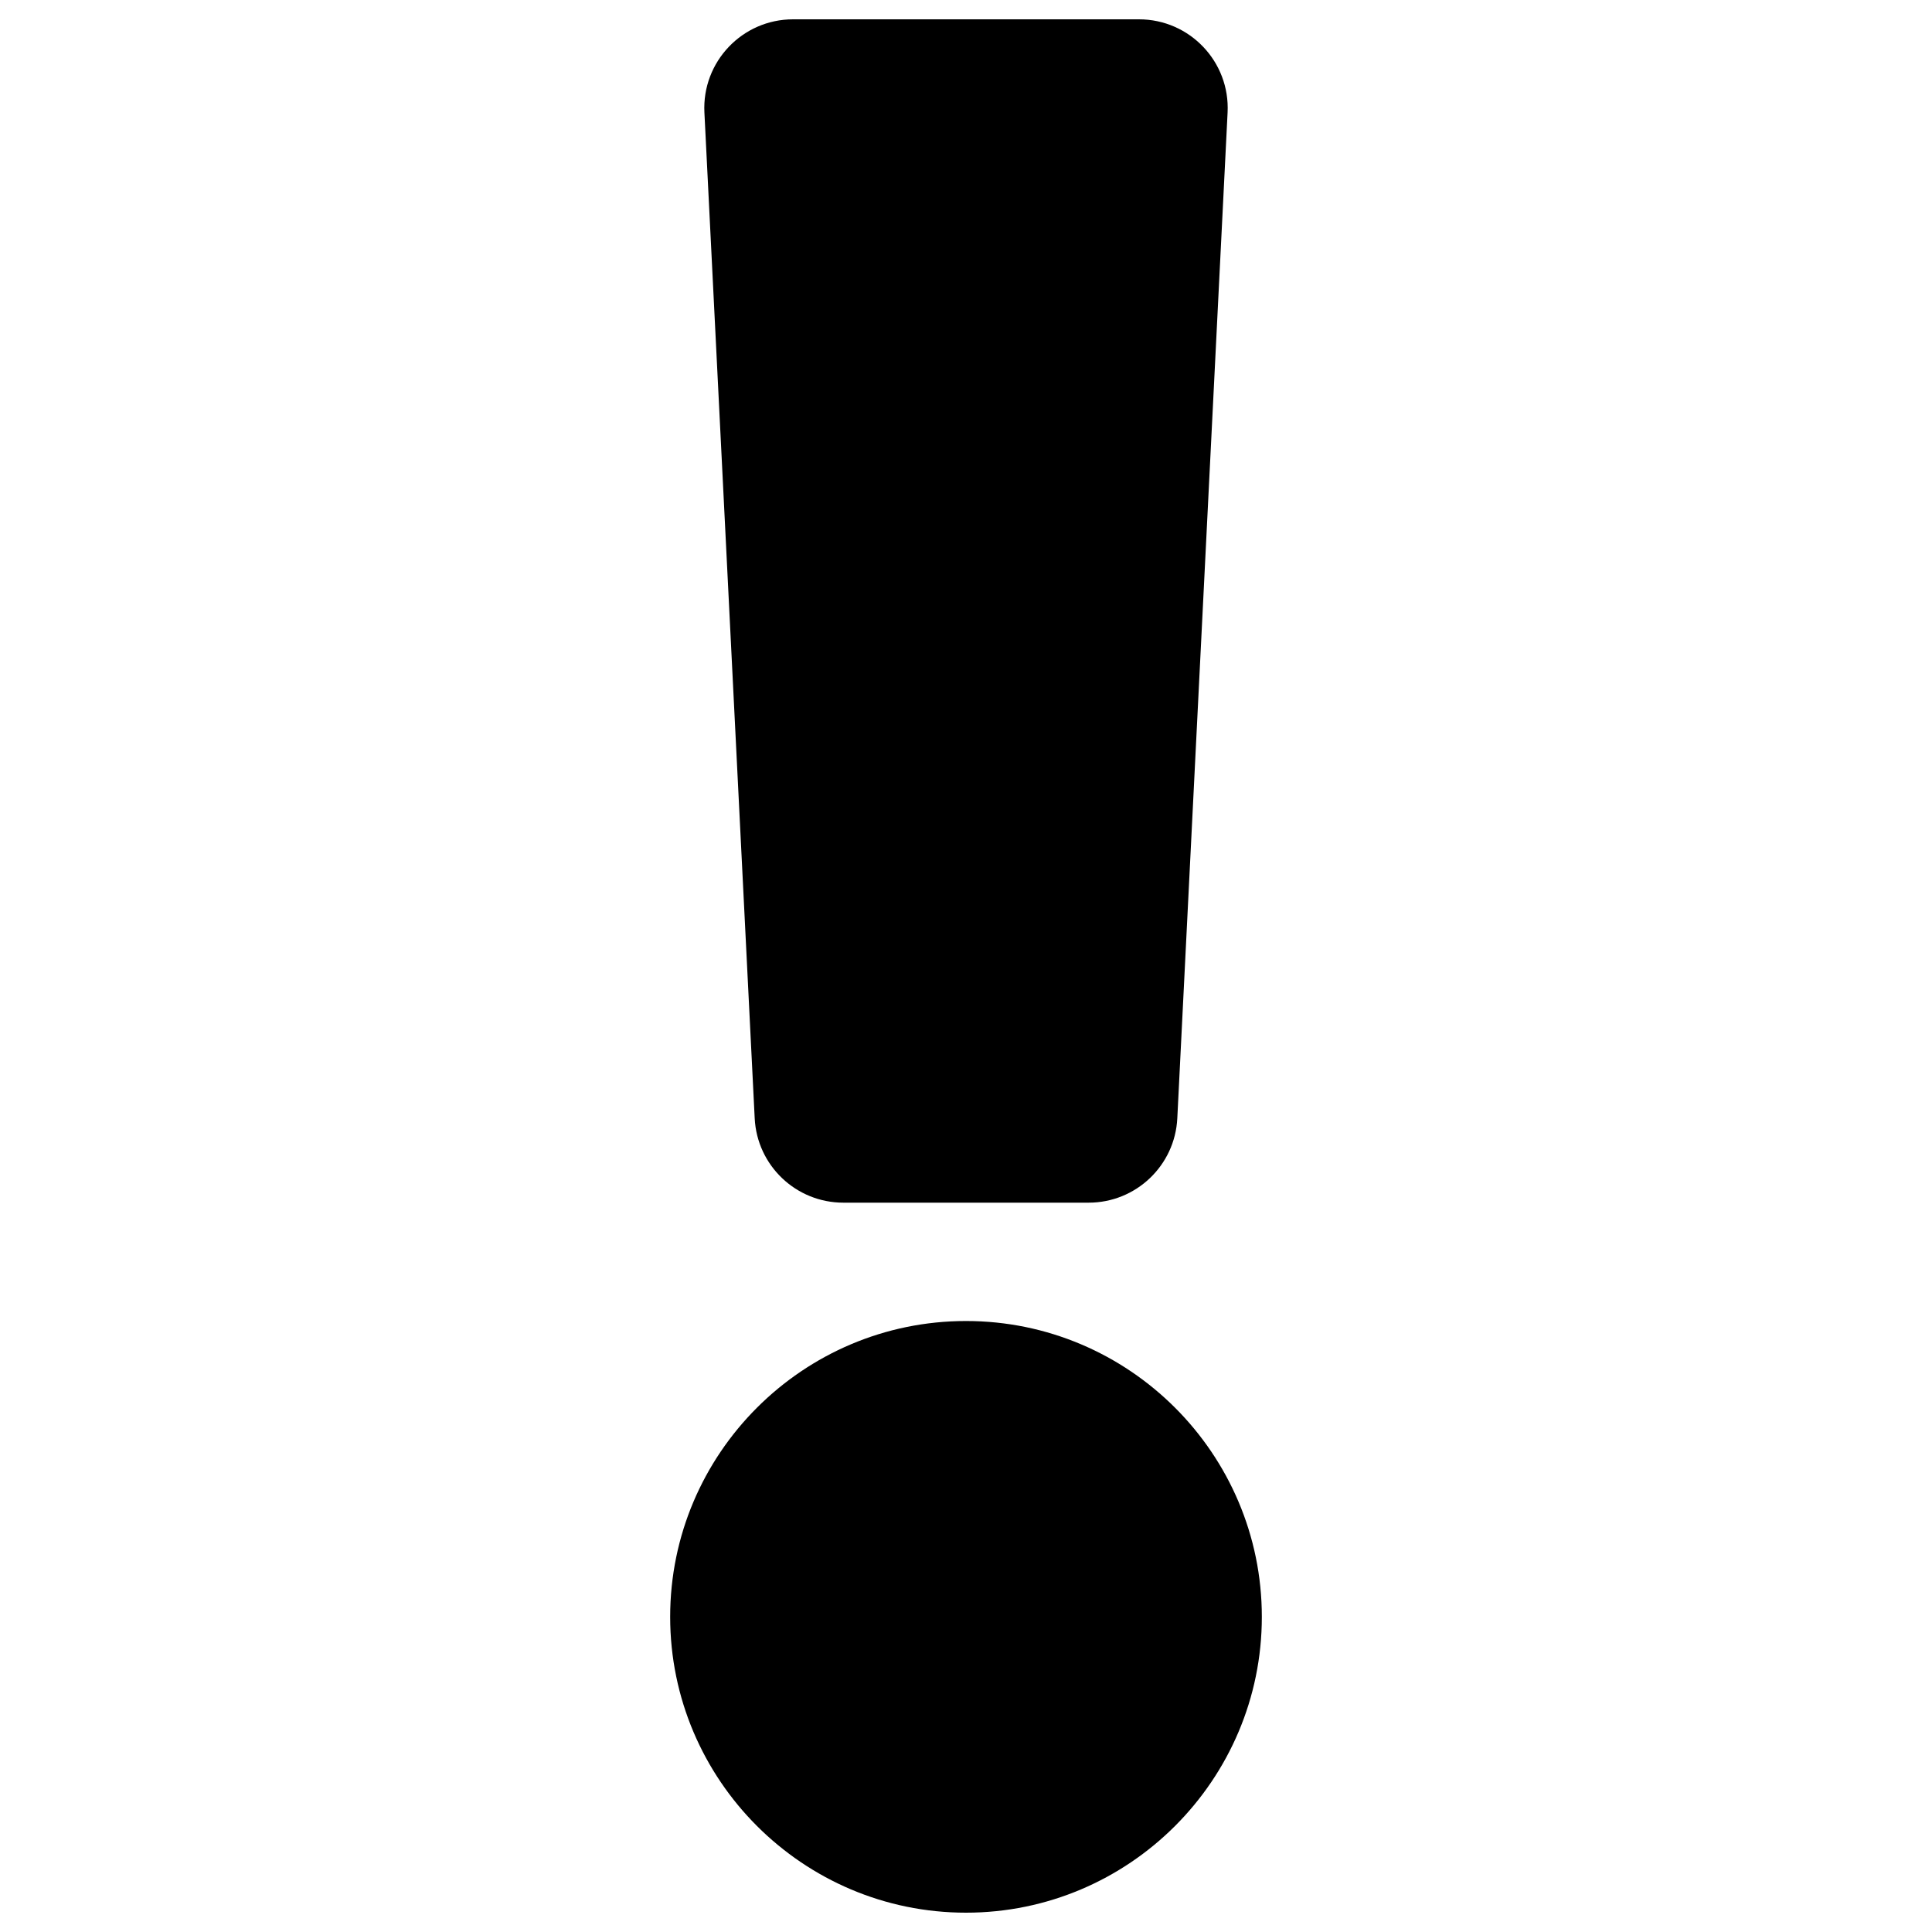 <?xml version="1.0" encoding="UTF-8" standalone="no"?>
<svg
   xmlns:dc="http://purl.org/dc/elements/1.1/"
   xmlns:cc="http://creativecommons.org/ns#"
   xmlns:rdf="http://www.w3.org/1999/02/22-rdf-syntax-ns#"
   xmlns:svg="http://www.w3.org/2000/svg"
   xmlns="http://www.w3.org/2000/svg"
   xmlns:sodipodi="http://sodipodi.sourceforge.net/DTD/sodipodi-0.dtd"
   xmlns:inkscape="http://www.inkscape.org/namespaces/inkscape"
   aria-hidden="true"
   focusable="false"
   data-prefix="fas"
   data-icon="exclamation"
   class="svg-inline--fa fa-exclamation fa-w-6"
   role="img"
   viewBox="0 0 500 500"
   version="1.1"
   id="svg4"
   sodipodi:docname="exclamation.svg"
   width="500"
   height="500"
   inkscape:version="0.92.4 (f8dce91, 2019-08-02)">
  <defs
     id="defs8" />
  <sodipodi:namedview
     pagecolor="#ffffff"
     bordercolor="#666666"
     borderopacity="1"
     objecttolerance="10"
     gridtolerance="10"
     guidetolerance="10"
     inkscape:pageopacity="0"
     inkscape:pageshadow="2"
     inkscape:window-width="1195"
     inkscape:window-height="946"
     id="namedview6"
     showgrid="false"
     inkscape:zoom="0.4609375"
     inkscape:cx="96"
     inkscape:cy="256"
     inkscape:window-x="49"
     inkscape:window-y="27"
     inkscape:window-maximized="0"
     inkscape:current-layer="svg4" />
  <path
     d="M 326.562,418.438 C 326.562,460.654 292.217,495 250,495 c -42.217,0 -76.562,-34.346 -76.562,-76.562 0,-42.217 34.346,-76.562 76.562,-76.562 42.217,0 76.562,34.346 76.562,76.562 z M 182.3,29.116 l 13.016,260.312 c 0.612,12.224 10.701,21.821 22.94,21.821 h 63.489 c 12.239,0 22.328,-9.597 22.94,-21.821 L 317.7,29.116 C 318.356,15.996 307.897,5 294.76,5 h -89.521 c -13.136,0 -23.596,10.996 -22.94,24.116 z"
     id="path2"
     inkscape:connector-curvature="0"
     style="fill:currentColor;stroke-width:1" />
</svg>
